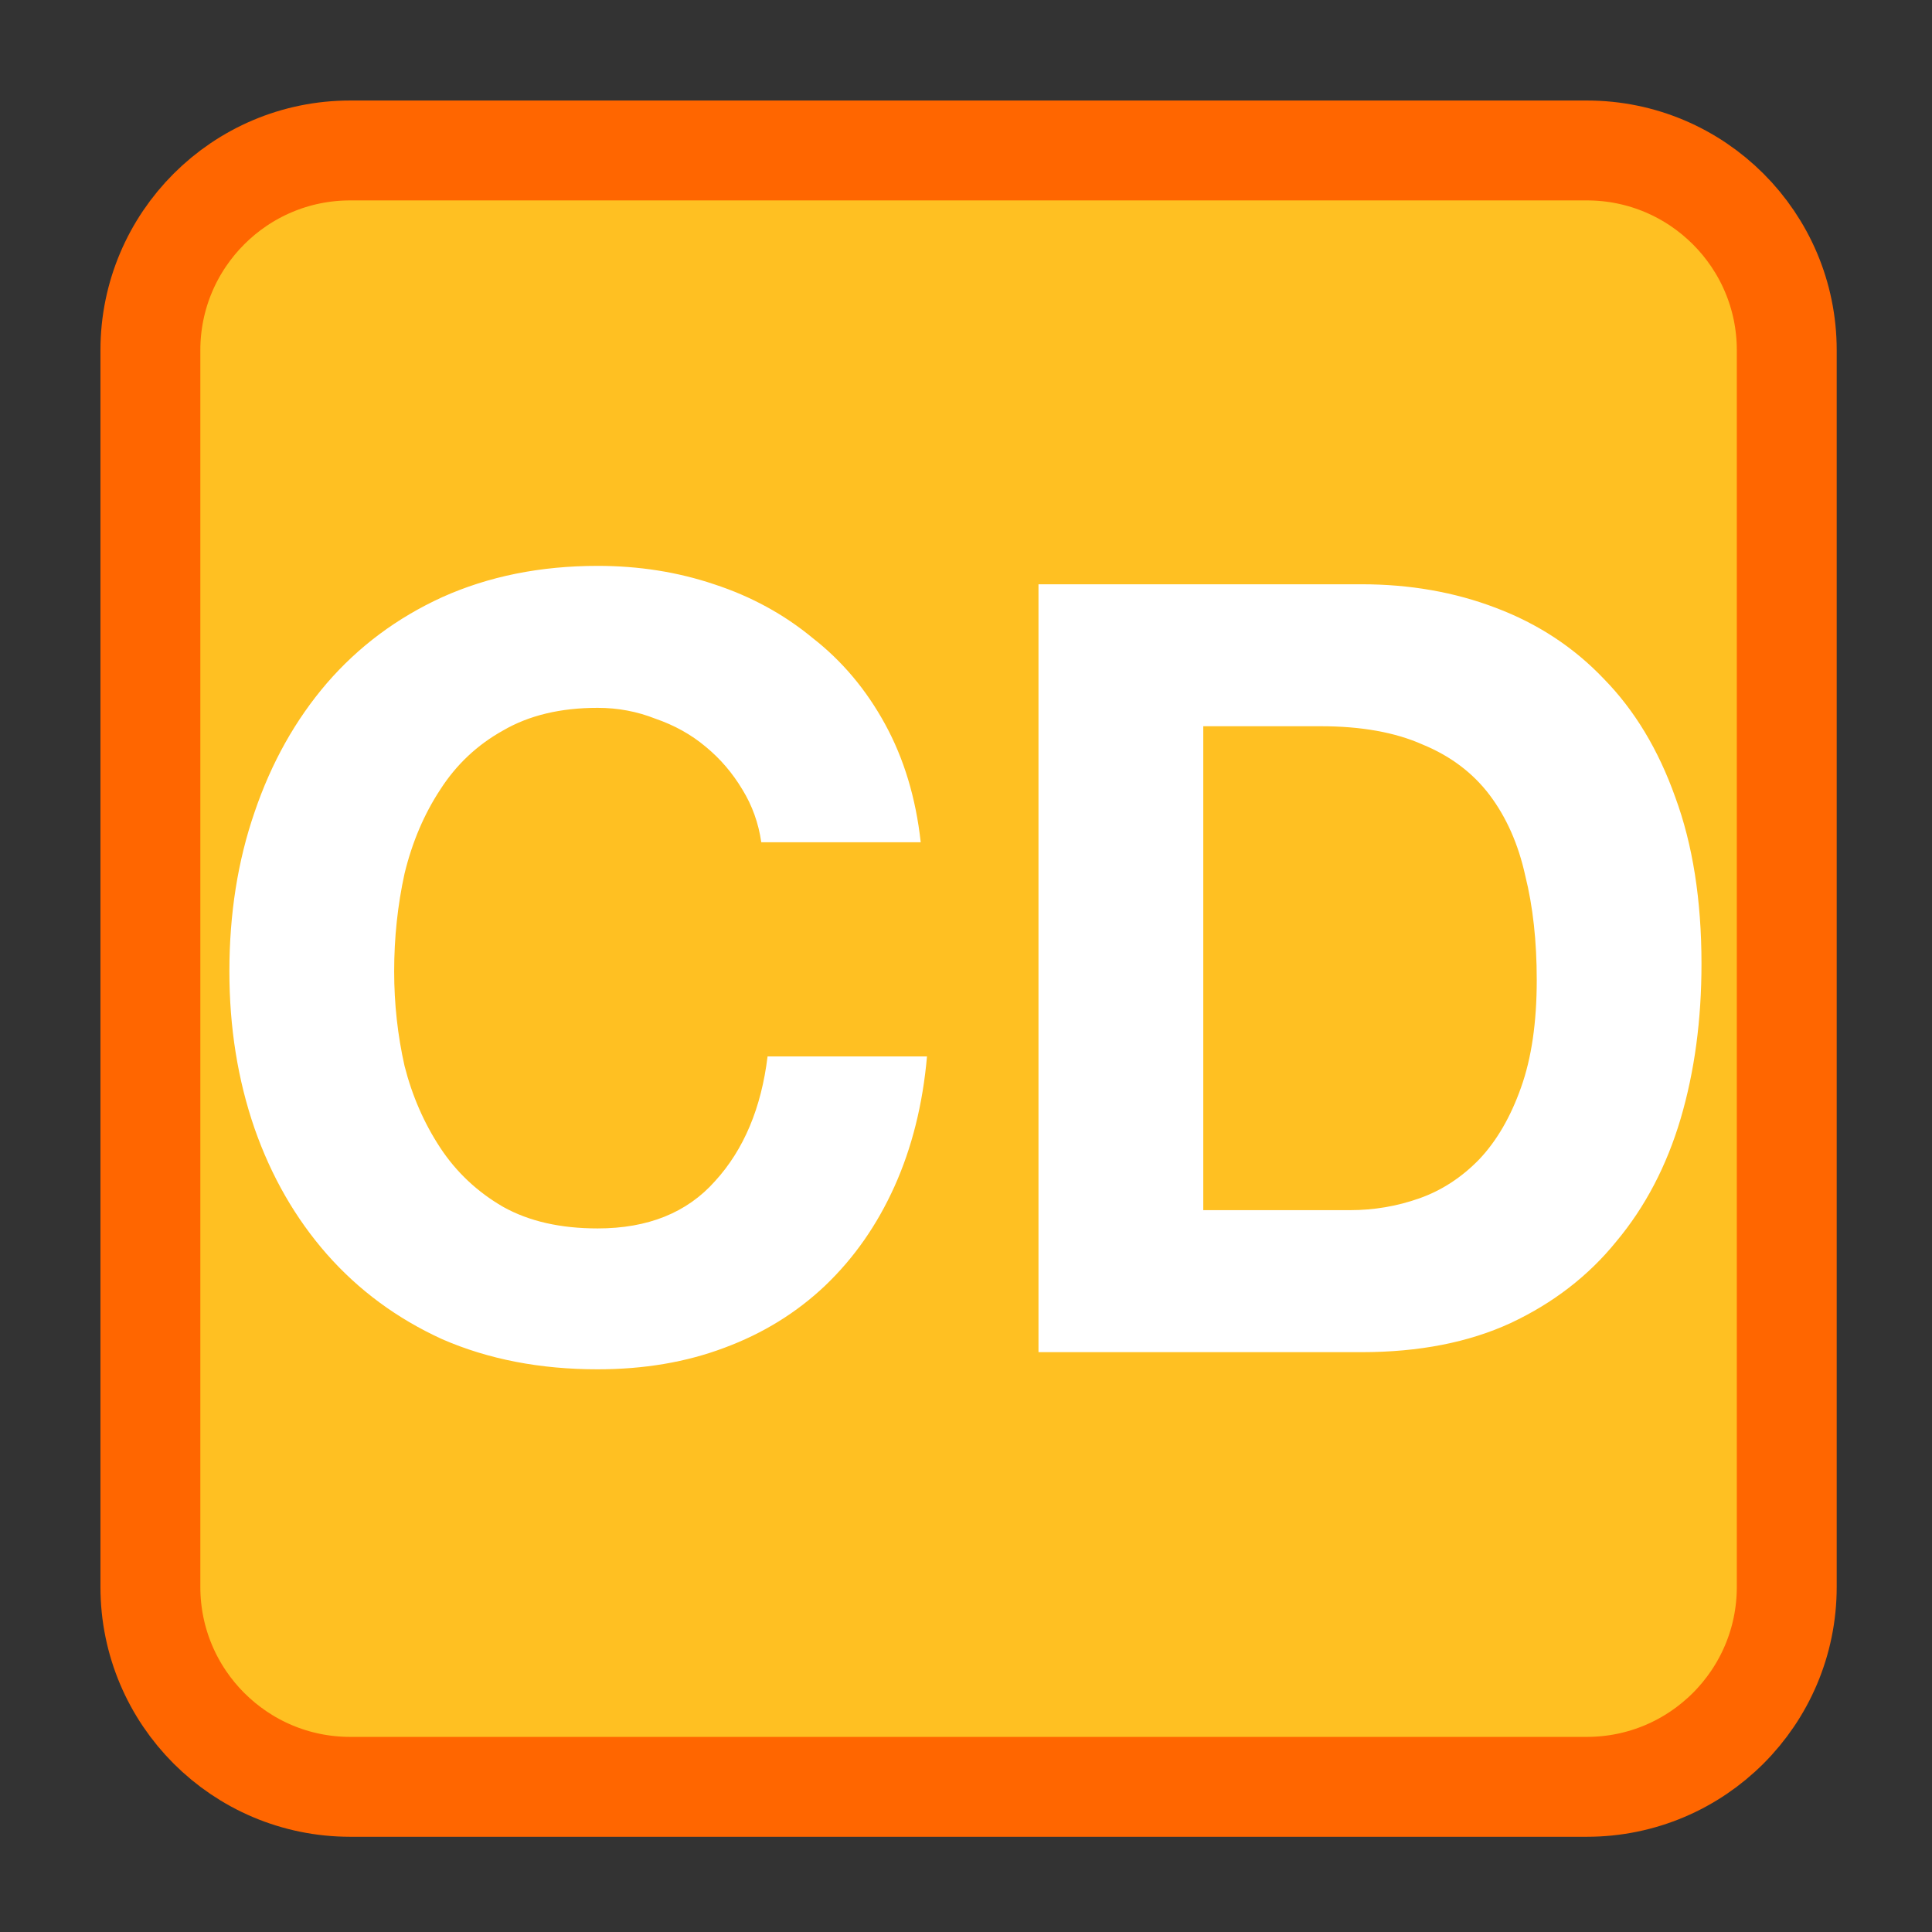 
<svg xmlns="http://www.w3.org/2000/svg" xmlns:xlink="http://www.w3.org/1999/xlink" width="48px" height="48px" viewBox="0 0 48 48" version="1.1">
<rect x="0" y="0" width="48" height="48" fill="#333333" stroke="none"/>
<g id="surface1">
<path style="fill-rule:nonzero;fill:rgb(100%,75.294%,13.333%);fill-opacity:1;stroke-width:26.402;stroke-linecap:butt;stroke-linejoin:miter;stroke:rgb(100%,40%,0%);stroke-opacity:1;stroke-miterlimit:4;" d="M 92.542 45.886 L 419.417 45.886 C 448.583 45.886 472.25 69.553 472.25 98.678 L 472.25 425.553 C 472.25 454.72 448.583 478.386 419.417 478.386 L 92.542 478.386 C 63.417 478.386 39.75 454.72 39.75 425.553 L 39.75 98.678 C 39.75 69.553 63.417 45.886 92.542 45.886 Z M 92.542 45.886 " transform="matrix(0.094,0,0,0.094,0,-0.575)"/>
<path style=" stroke:none;fill-rule:nonzero;fill:rgb(100%,100%,100%);fill-opacity:1;" d="M 29.895 30.066 L 29.895 18.043 L 32.812 18.043 C 33.82 18.043 34.664 18.195 35.34 18.496 C 36.035 18.781 36.59 19.199 37.008 19.75 C 37.426 20.305 37.723 20.973 37.895 21.758 C 38.086 22.523 38.18 23.387 38.18 24.348 C 38.18 25.398 38.051 26.289 37.789 27.02 C 37.531 27.75 37.184 28.348 36.746 28.809 C 36.312 29.254 35.816 29.578 35.262 29.773 C 34.707 29.969 34.133 30.066 33.543 30.066 Z M 25.801 14.516 L 25.801 33.594 L 33.828 33.594 C 35.254 33.594 36.488 33.352 37.531 32.871 C 38.59 32.375 39.469 31.695 40.16 30.84 C 40.875 29.984 41.406 28.969 41.754 27.797 C 42.102 26.617 42.273 25.336 42.273 23.945 C 42.273 22.363 42.055 20.98 41.621 19.805 C 41.203 18.629 40.613 17.648 39.848 16.867 C 39.102 16.082 38.207 15.496 37.164 15.102 C 36.141 14.711 35.027 14.516 33.828 14.516 Z M 18.914 20.926 L 22.875 20.926 C 22.754 19.824 22.457 18.844 21.988 17.988 C 21.52 17.133 20.922 16.422 20.191 15.852 C 19.477 15.262 18.66 14.816 17.742 14.516 C 16.836 14.211 15.871 14.059 14.848 14.059 C 13.422 14.059 12.137 14.32 10.988 14.836 C 9.859 15.352 8.906 16.066 8.121 16.973 C 7.34 17.883 6.742 18.949 6.324 20.18 C 5.906 21.391 5.699 22.711 5.699 24.133 C 5.699 25.523 5.906 26.824 6.324 28.035 C 6.742 29.23 7.34 30.27 8.121 31.16 C 8.906 32.051 9.859 32.758 10.988 33.273 C 12.137 33.773 13.422 34.02 14.848 34.02 C 15.996 34.02 17.047 33.844 18 33.484 C 18.957 33.129 19.793 32.613 20.504 31.938 C 21.215 31.258 21.789 30.441 22.223 29.477 C 22.656 28.516 22.926 27.438 23.031 26.246 L 19.07 26.246 C 18.914 27.527 18.48 28.562 17.766 29.344 C 17.07 30.129 16.098 30.52 14.848 30.52 C 13.926 30.52 13.145 30.344 12.5 29.984 C 11.859 29.613 11.336 29.121 10.938 28.516 C 10.539 27.91 10.242 27.234 10.051 26.484 C 9.879 25.719 9.793 24.938 9.793 24.133 C 9.793 23.297 9.879 22.488 10.051 21.703 C 10.242 20.918 10.539 20.223 10.938 19.617 C 11.336 18.996 11.859 18.504 12.5 18.148 C 13.145 17.773 13.926 17.586 14.848 17.586 C 15.352 17.586 15.828 17.676 16.281 17.855 C 16.75 18.016 17.168 18.246 17.531 18.551 C 17.898 18.852 18.199 19.207 18.445 19.617 C 18.688 20.012 18.844 20.445 18.914 20.926 Z M 18.914 20.926 "/>
</g>
</svg>
